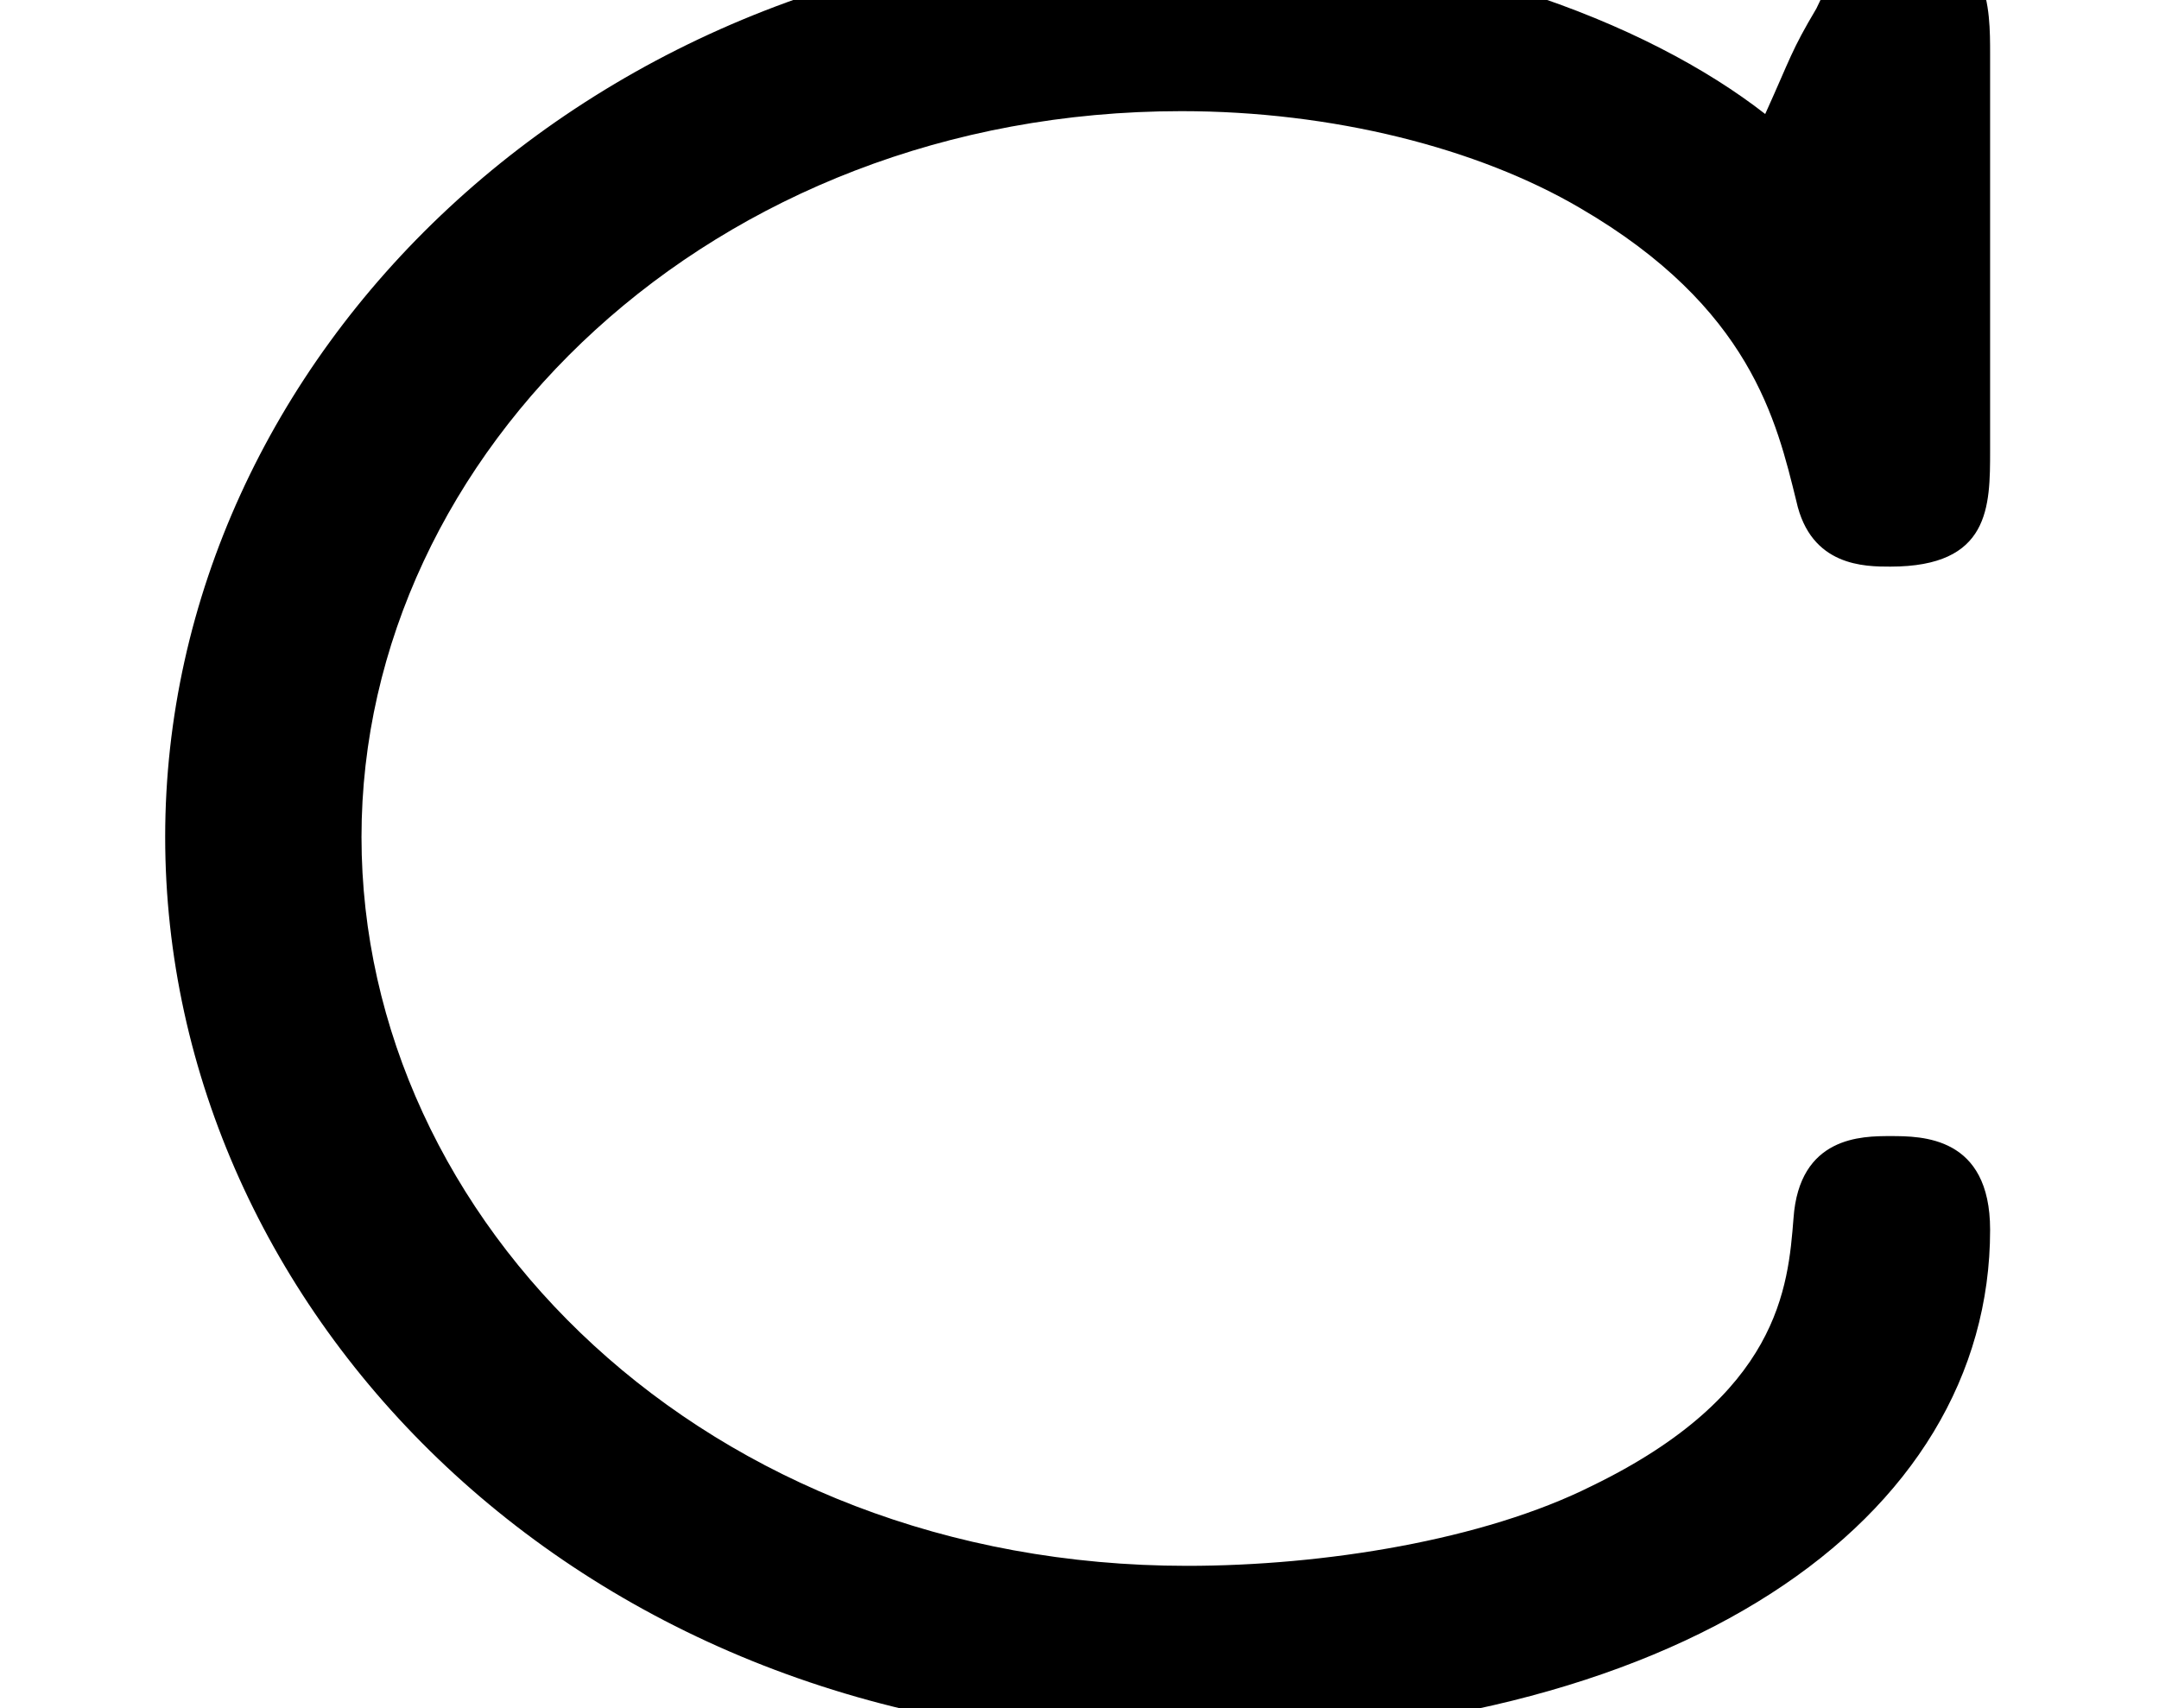 <?xml version='1.0' encoding='UTF-8'?>
<!-- This file was generated by dvisvgm 3.2.2 -->
<svg version='1.1' xmlns='http://www.w3.org/2000/svg' xmlns:xlink='http://www.w3.org/1999/xlink' width='7.555pt' height='5.978pt' viewBox='168.078 -9.565 7.555 5.978'>
<defs>
<path id='g0-67' d='M6.964-1.674C6.964-2.002 6.725-2.002 6.615-2.002C6.516-2.002 6.296-2.002 6.276-1.714C6.257-1.474 6.227-1.096 5.569-.777C5.191-.588 4.633-.498 4.154-.498C2.471-.498 1.265-1.704 1.265-3.049S2.491-5.589 4.134-5.589C4.663-5.589 5.171-5.46 5.529-5.25C6.127-4.902 6.217-4.503 6.286-4.224C6.336-3.995 6.526-3.995 6.615-3.995C6.964-3.995 6.964-4.204 6.964-4.403V-5.788C6.964-5.948 6.964-6.197 6.665-6.197C6.476-6.197 6.426-6.097 6.356-5.948C6.267-5.798 6.267-5.778 6.177-5.579C5.768-5.898 5.021-6.197 4.065-6.197C2.062-6.197 .578-4.722 .578-3.049C.578-1.385 2.032 .11 4.085 .11C5.878 .11 6.964-.658 6.964-1.674Z'/>
</defs>
<g id='page1'>
<use x='168.078' y='-3.587' xlink:href='#g0-67'/>
</g>
</svg>